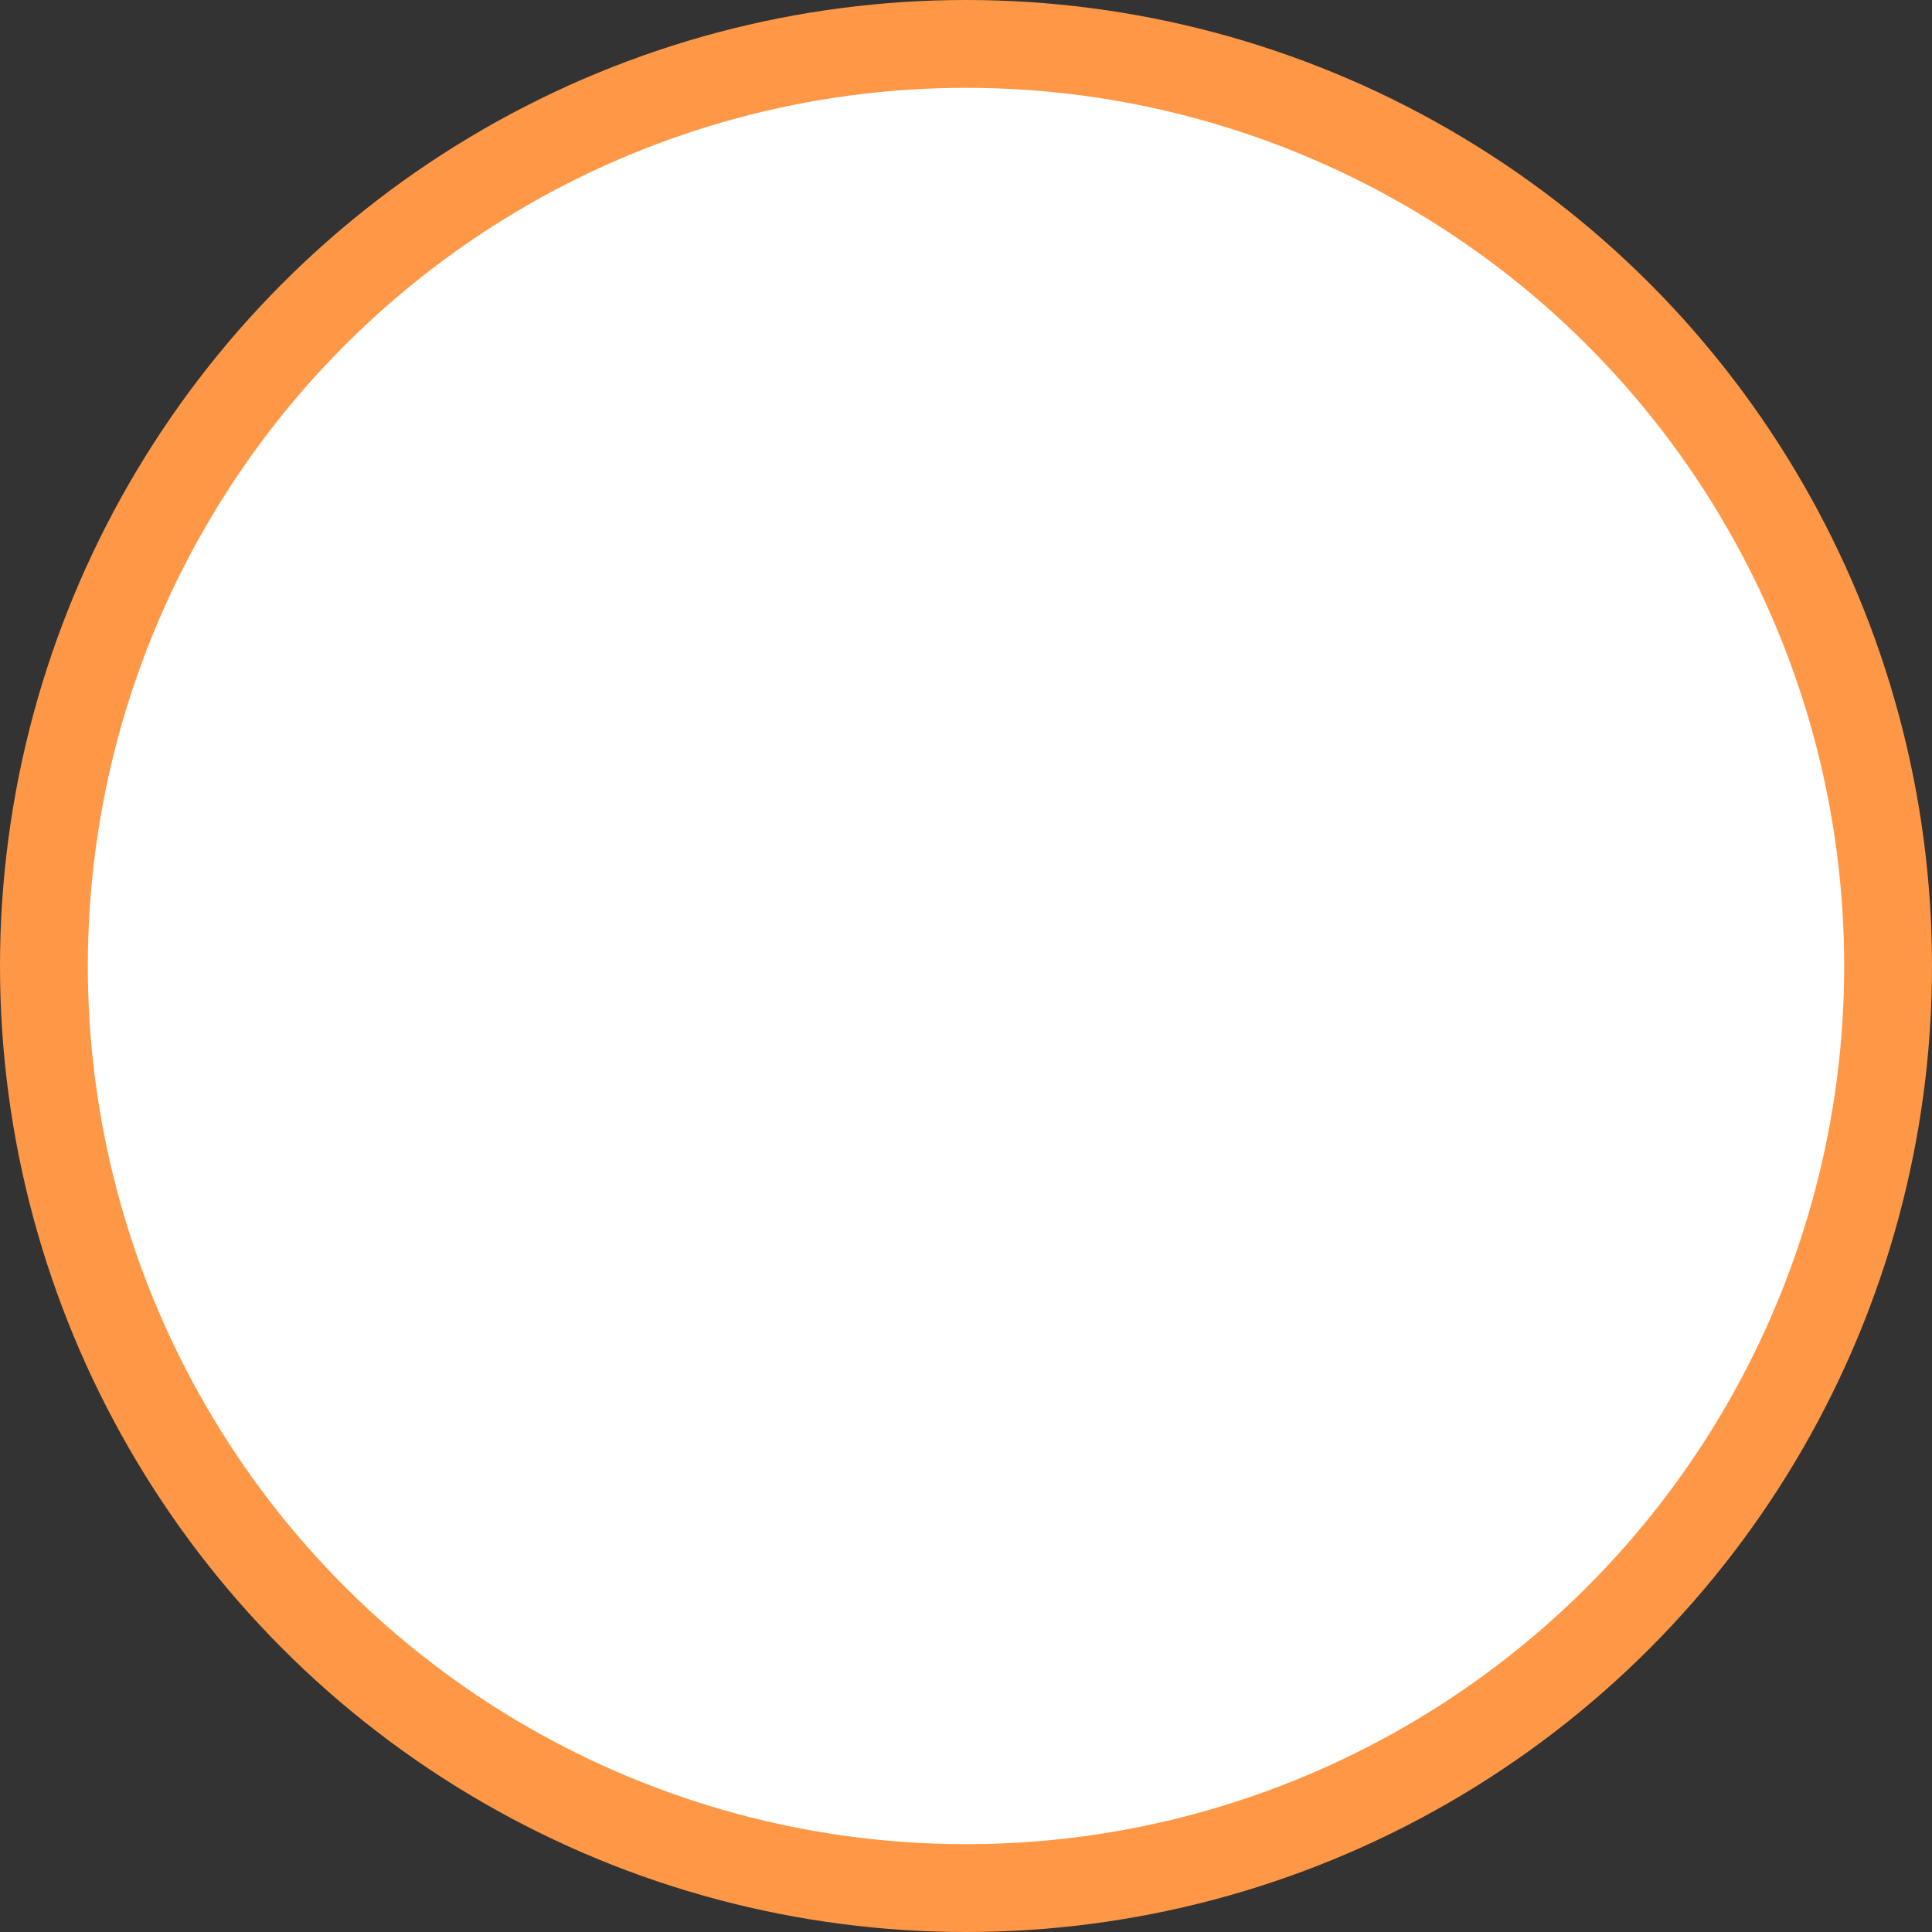<svg width="22" height="22" viewBox="0 0 22 22" fill="none" xmlns="http://www.w3.org/2000/svg">
<rect x="0" y="0" width="22" height="22" fill="#333333" stroke="none"/>
<circle cx="11" cy="11" r="9" stroke="#FF9846" stroke-width="4"/>
<circle cx="11" cy="11" r="10" transform="rotate(-90 11 11)" fill="white"/>
</svg>
